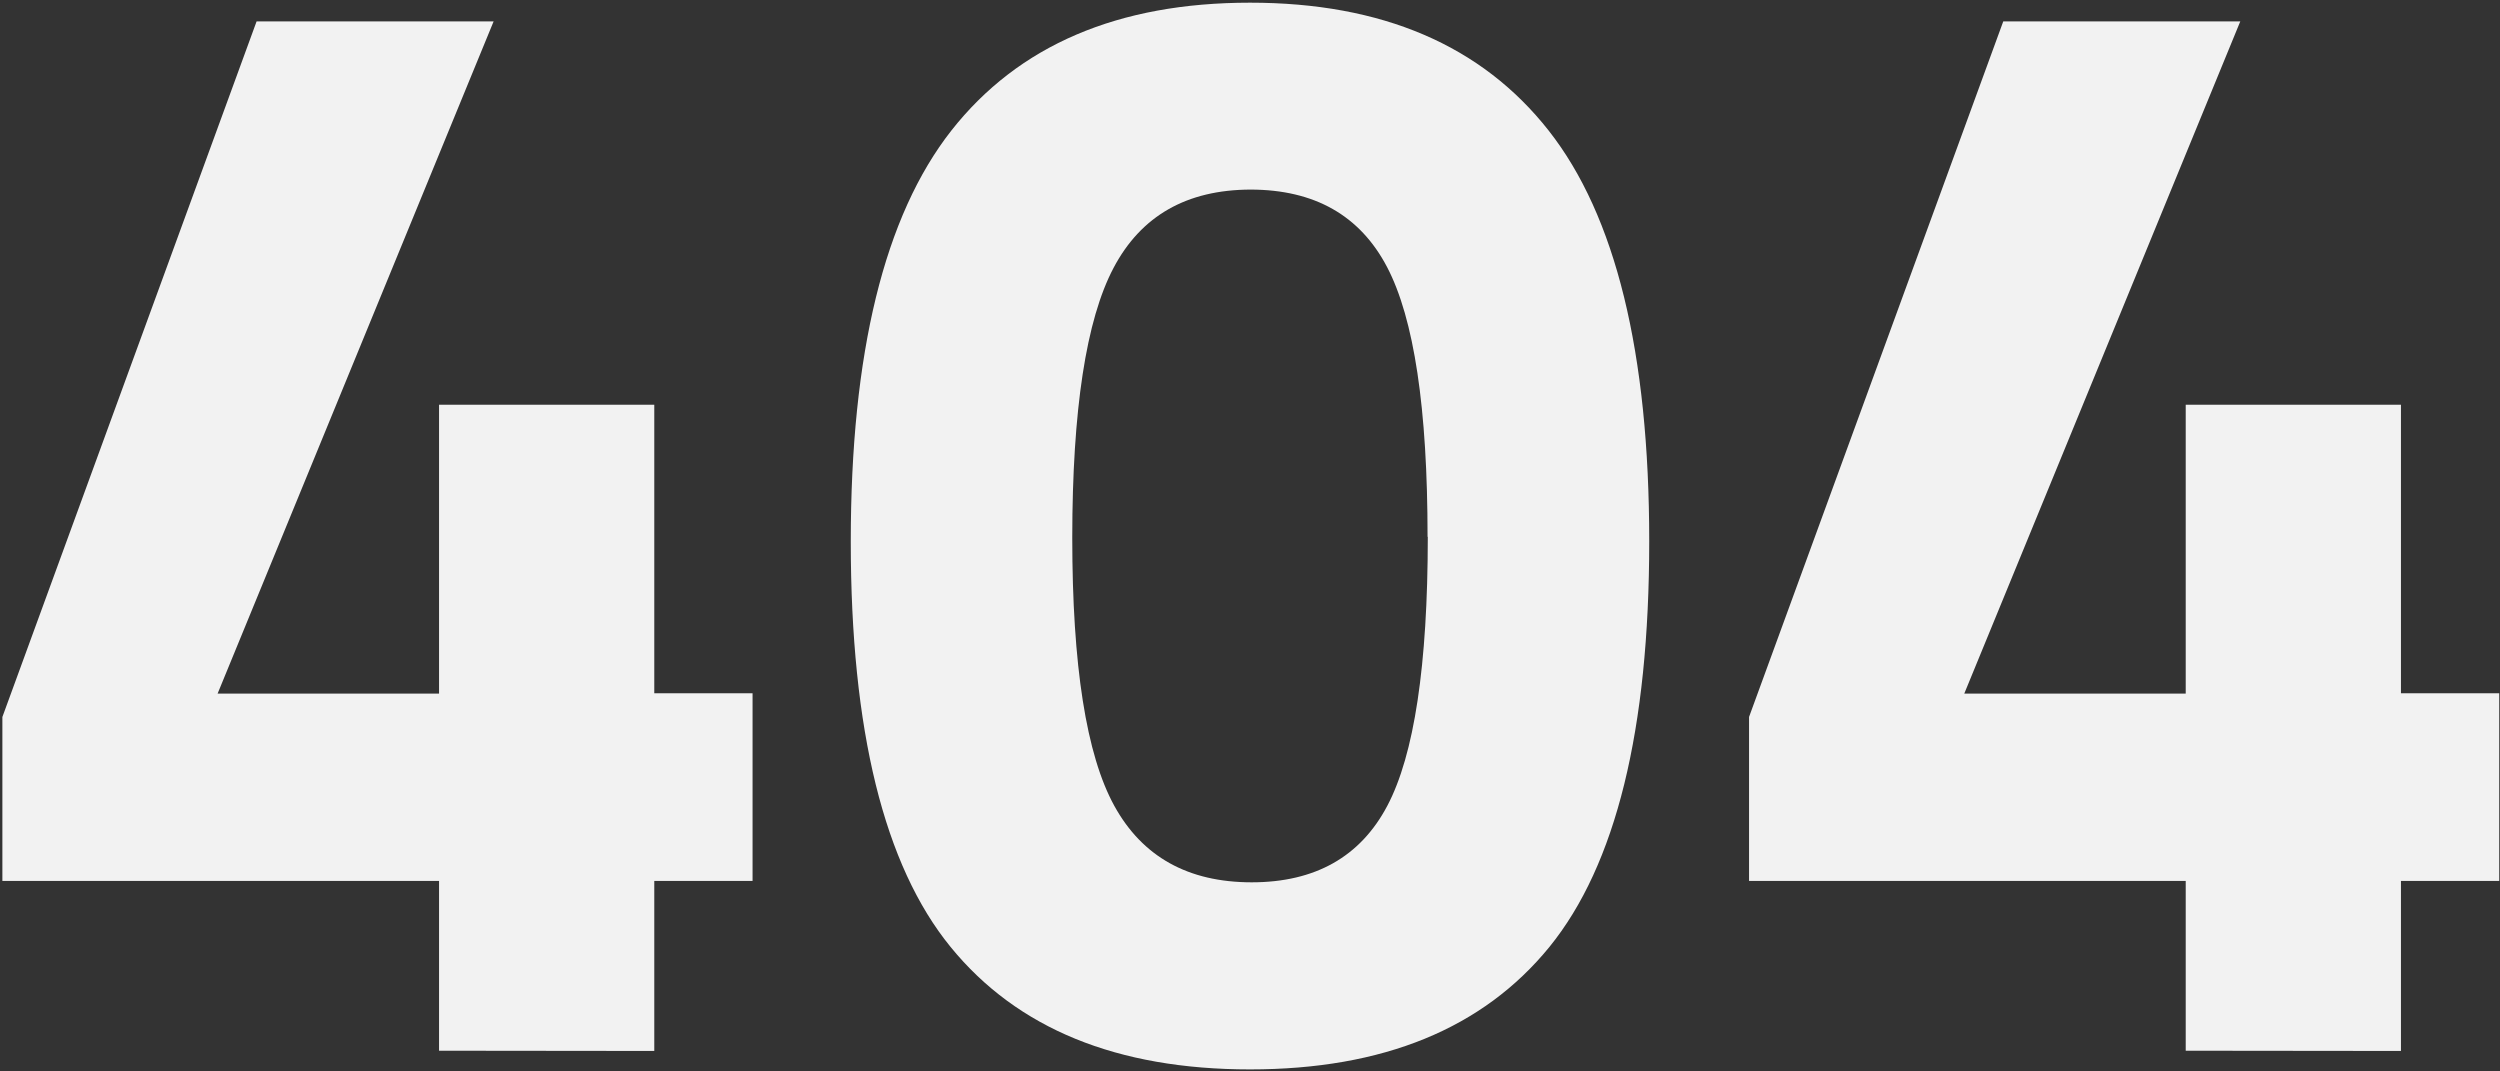 <svg width="420" height="180" viewBox="0 0 420 180" fill="none" xmlns="http://www.w3.org/2000/svg">
<rect x="0" y="0" width="420" height="180" fill="#333333" stroke="none"/>
<path d="M73.76 176.52V148H0.4V120.45L43.11 3.59H82.93L36.56 116.52H73.76V68H109.92V116.47H126.43V148H109.92V176.56L73.76 176.52Z" fill="#F2F2F2"/>
<path d="M159.83 21.93C171.097 7.61 187.82 0.45 210 0.45C232.18 0.45 248.903 7.61 260.17 21.93C271.437 36.257 277.07 59.257 277.07 90.93C277.07 122.603 271.48 145.323 260.3 159.09C249.12 172.803 232.353 179.66 210 179.66C187.647 179.66 170.88 172.803 159.7 159.09C148.52 145.383 142.93 122.687 142.93 91C142.93 59.313 148.563 36.29 159.83 21.93ZM239.83 90.18C239.83 68.613 237.56 53.503 233.02 44.85C228.48 36.197 220.84 31.863 210.1 31.85C199.367 31.877 191.693 36.26 187.08 45C182.467 53.74 180.153 68.85 180.14 90.33C180.14 111.817 182.497 126.837 187.21 135.39C191.923 143.943 199.61 148.223 210.27 148.23C220.937 148.23 228.533 143.95 233.06 135.39C237.587 126.83 239.857 111.763 239.87 90.19L239.83 90.18Z" fill="#F2F2F2"/>
<path d="M367.2 176.52V148H293.84V120.45L336.55 3.59H376.37L330 116.52H367.2V68H403.36V116.47H419.87V148H403.36V176.56L367.2 176.52Z" fill="#F2F2F2"/>
</svg>
